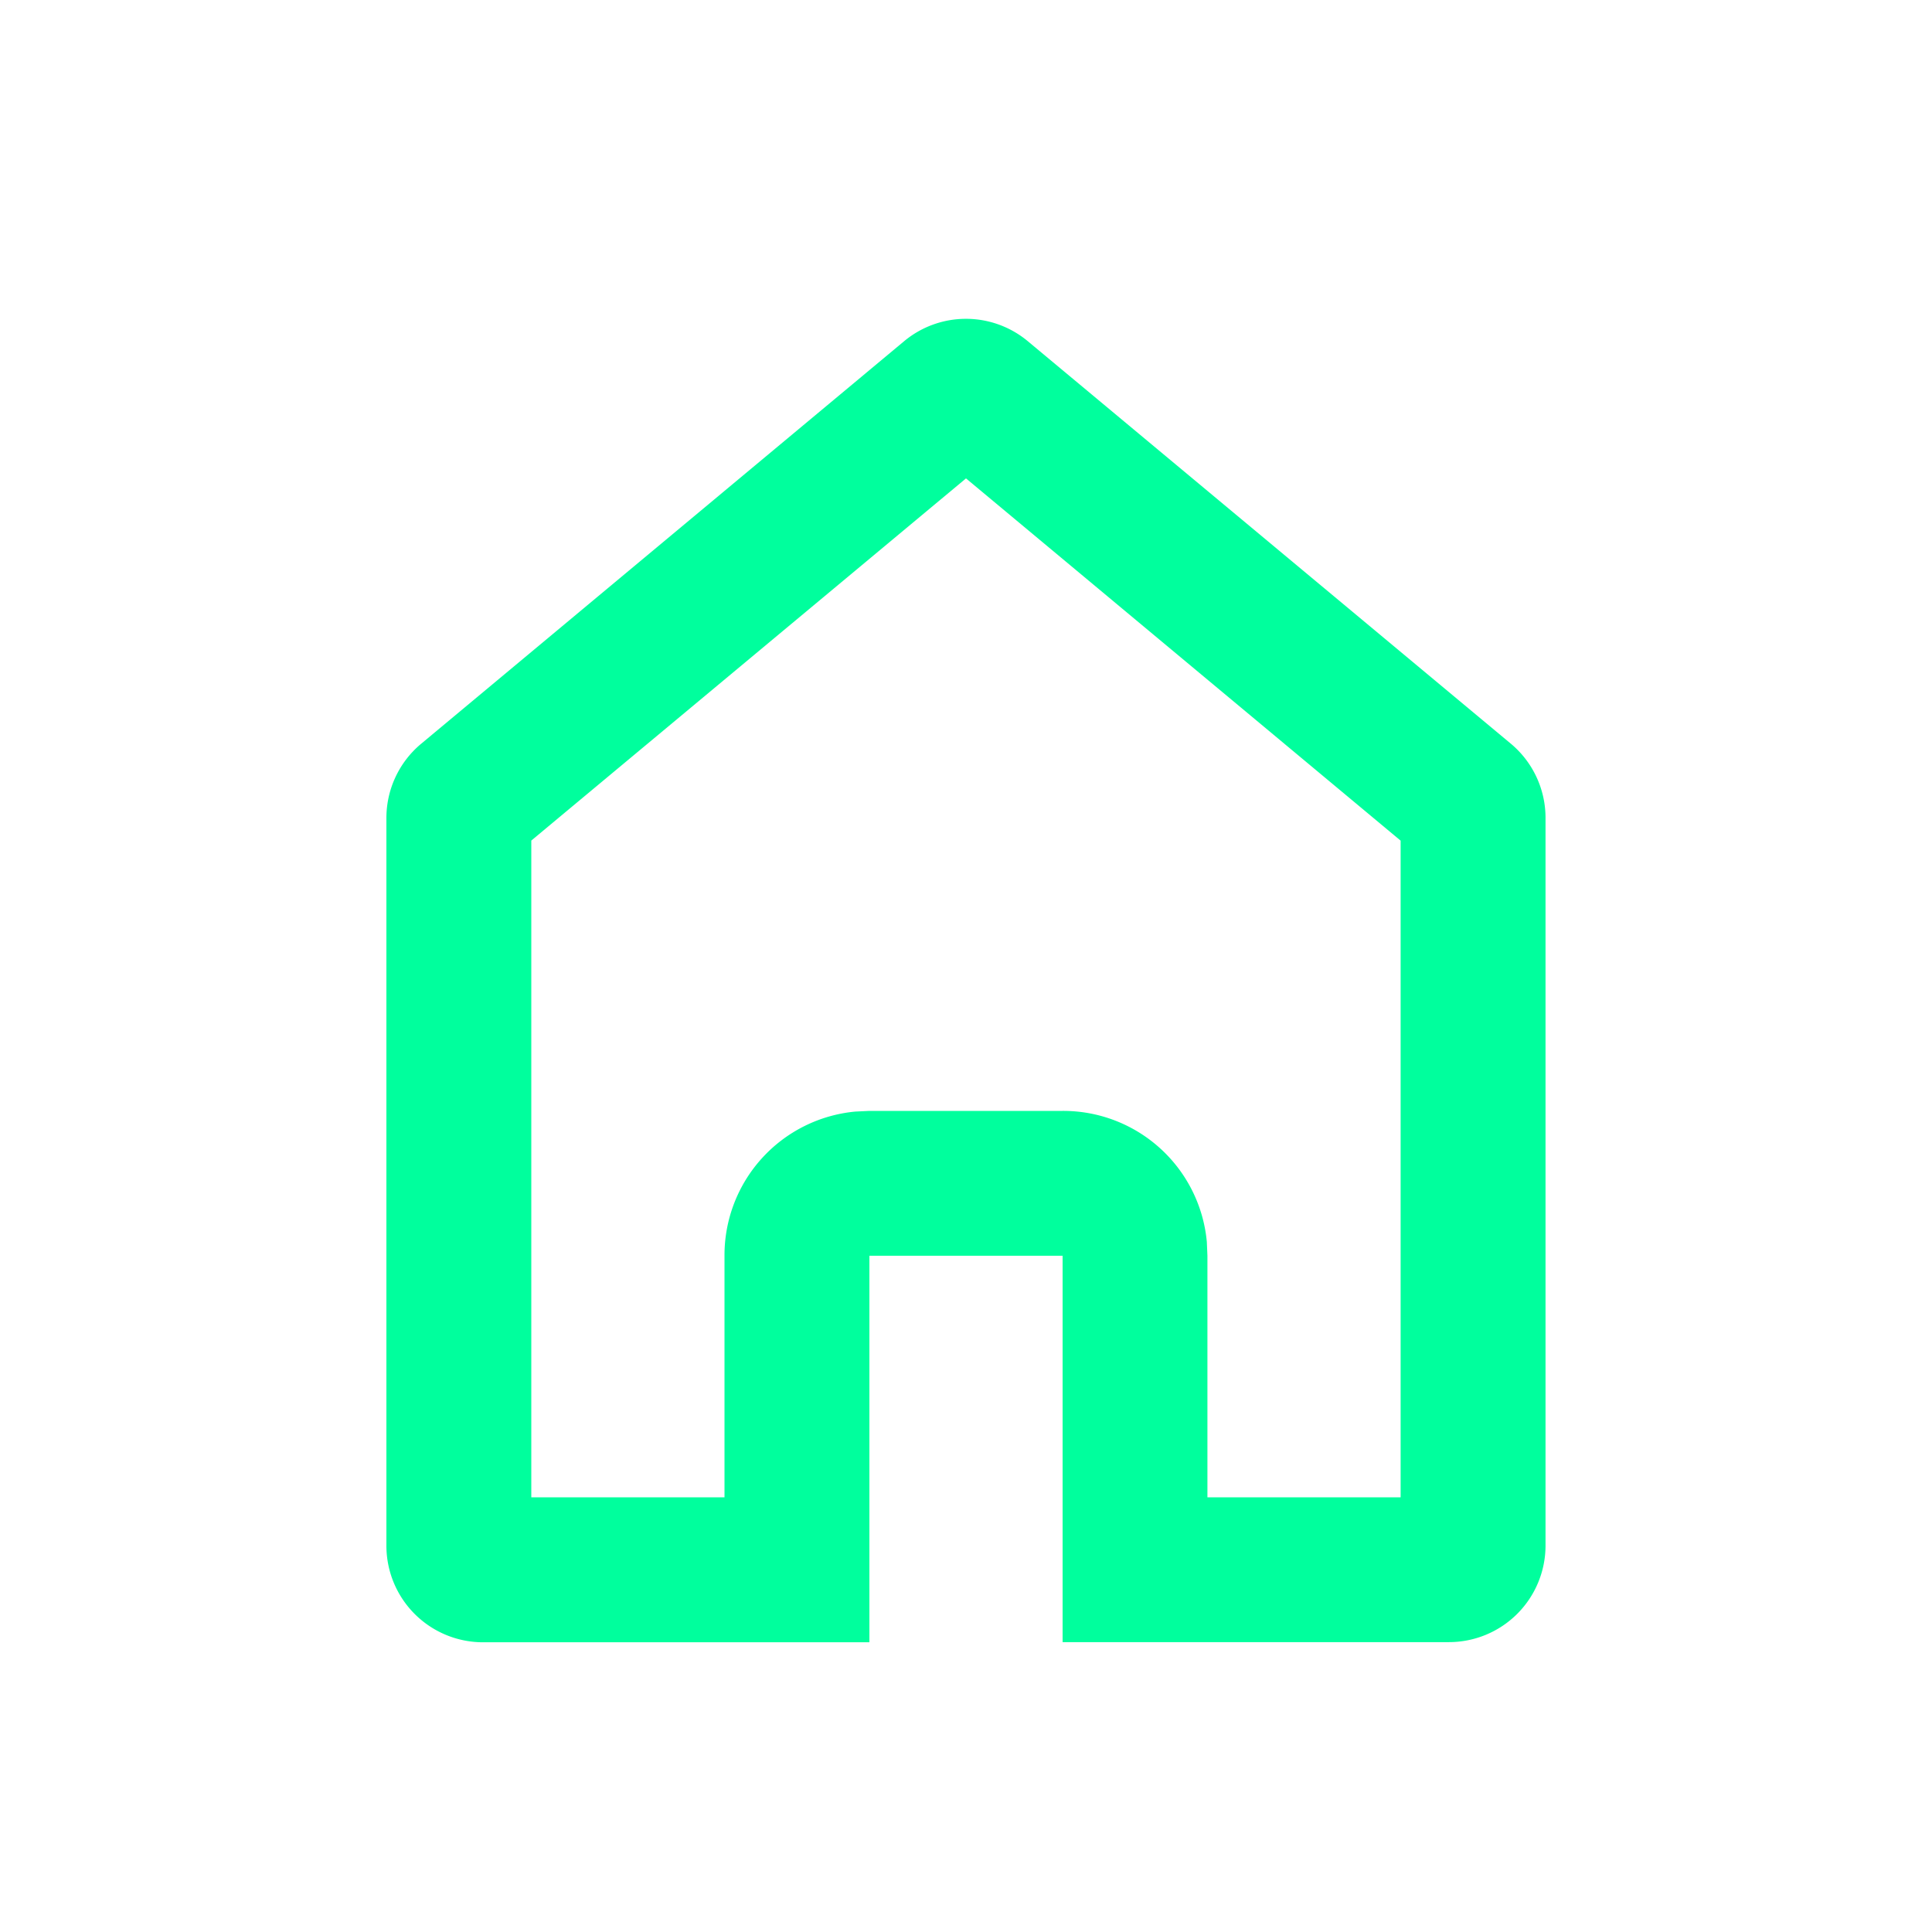 <svg id="Icon_Trending" data-name="Icon/Trending" xmlns="http://www.w3.org/2000/svg" width="26" height="26" viewBox="0 0 26 26">
  <path id="Home" d="M6.5,17.809H1.3a1.3,1.3,0,0,1-1.3-1.3V6.717a1.3,1.3,0,0,1,.468-1L6.967.3A1.3,1.3,0,0,1,8.632.3l6.5,5.416a1.3,1.3,0,0,1,.467,1v9.791a1.3,1.3,0,0,1-1.3,1.3H9.1v-5.2H6.5v5.2Zm0-7.151H9.1a1.941,1.941,0,0,1,1.941,1.762l.008.188v3.25h2.6V7.021L7.8,2.146,1.95,7.02v8.838h2.6v-3.25a1.941,1.941,0,0,1,1.762-1.941Z" transform="translate(5.2 4.292)" fill="#00FF9D"/>
</svg>
